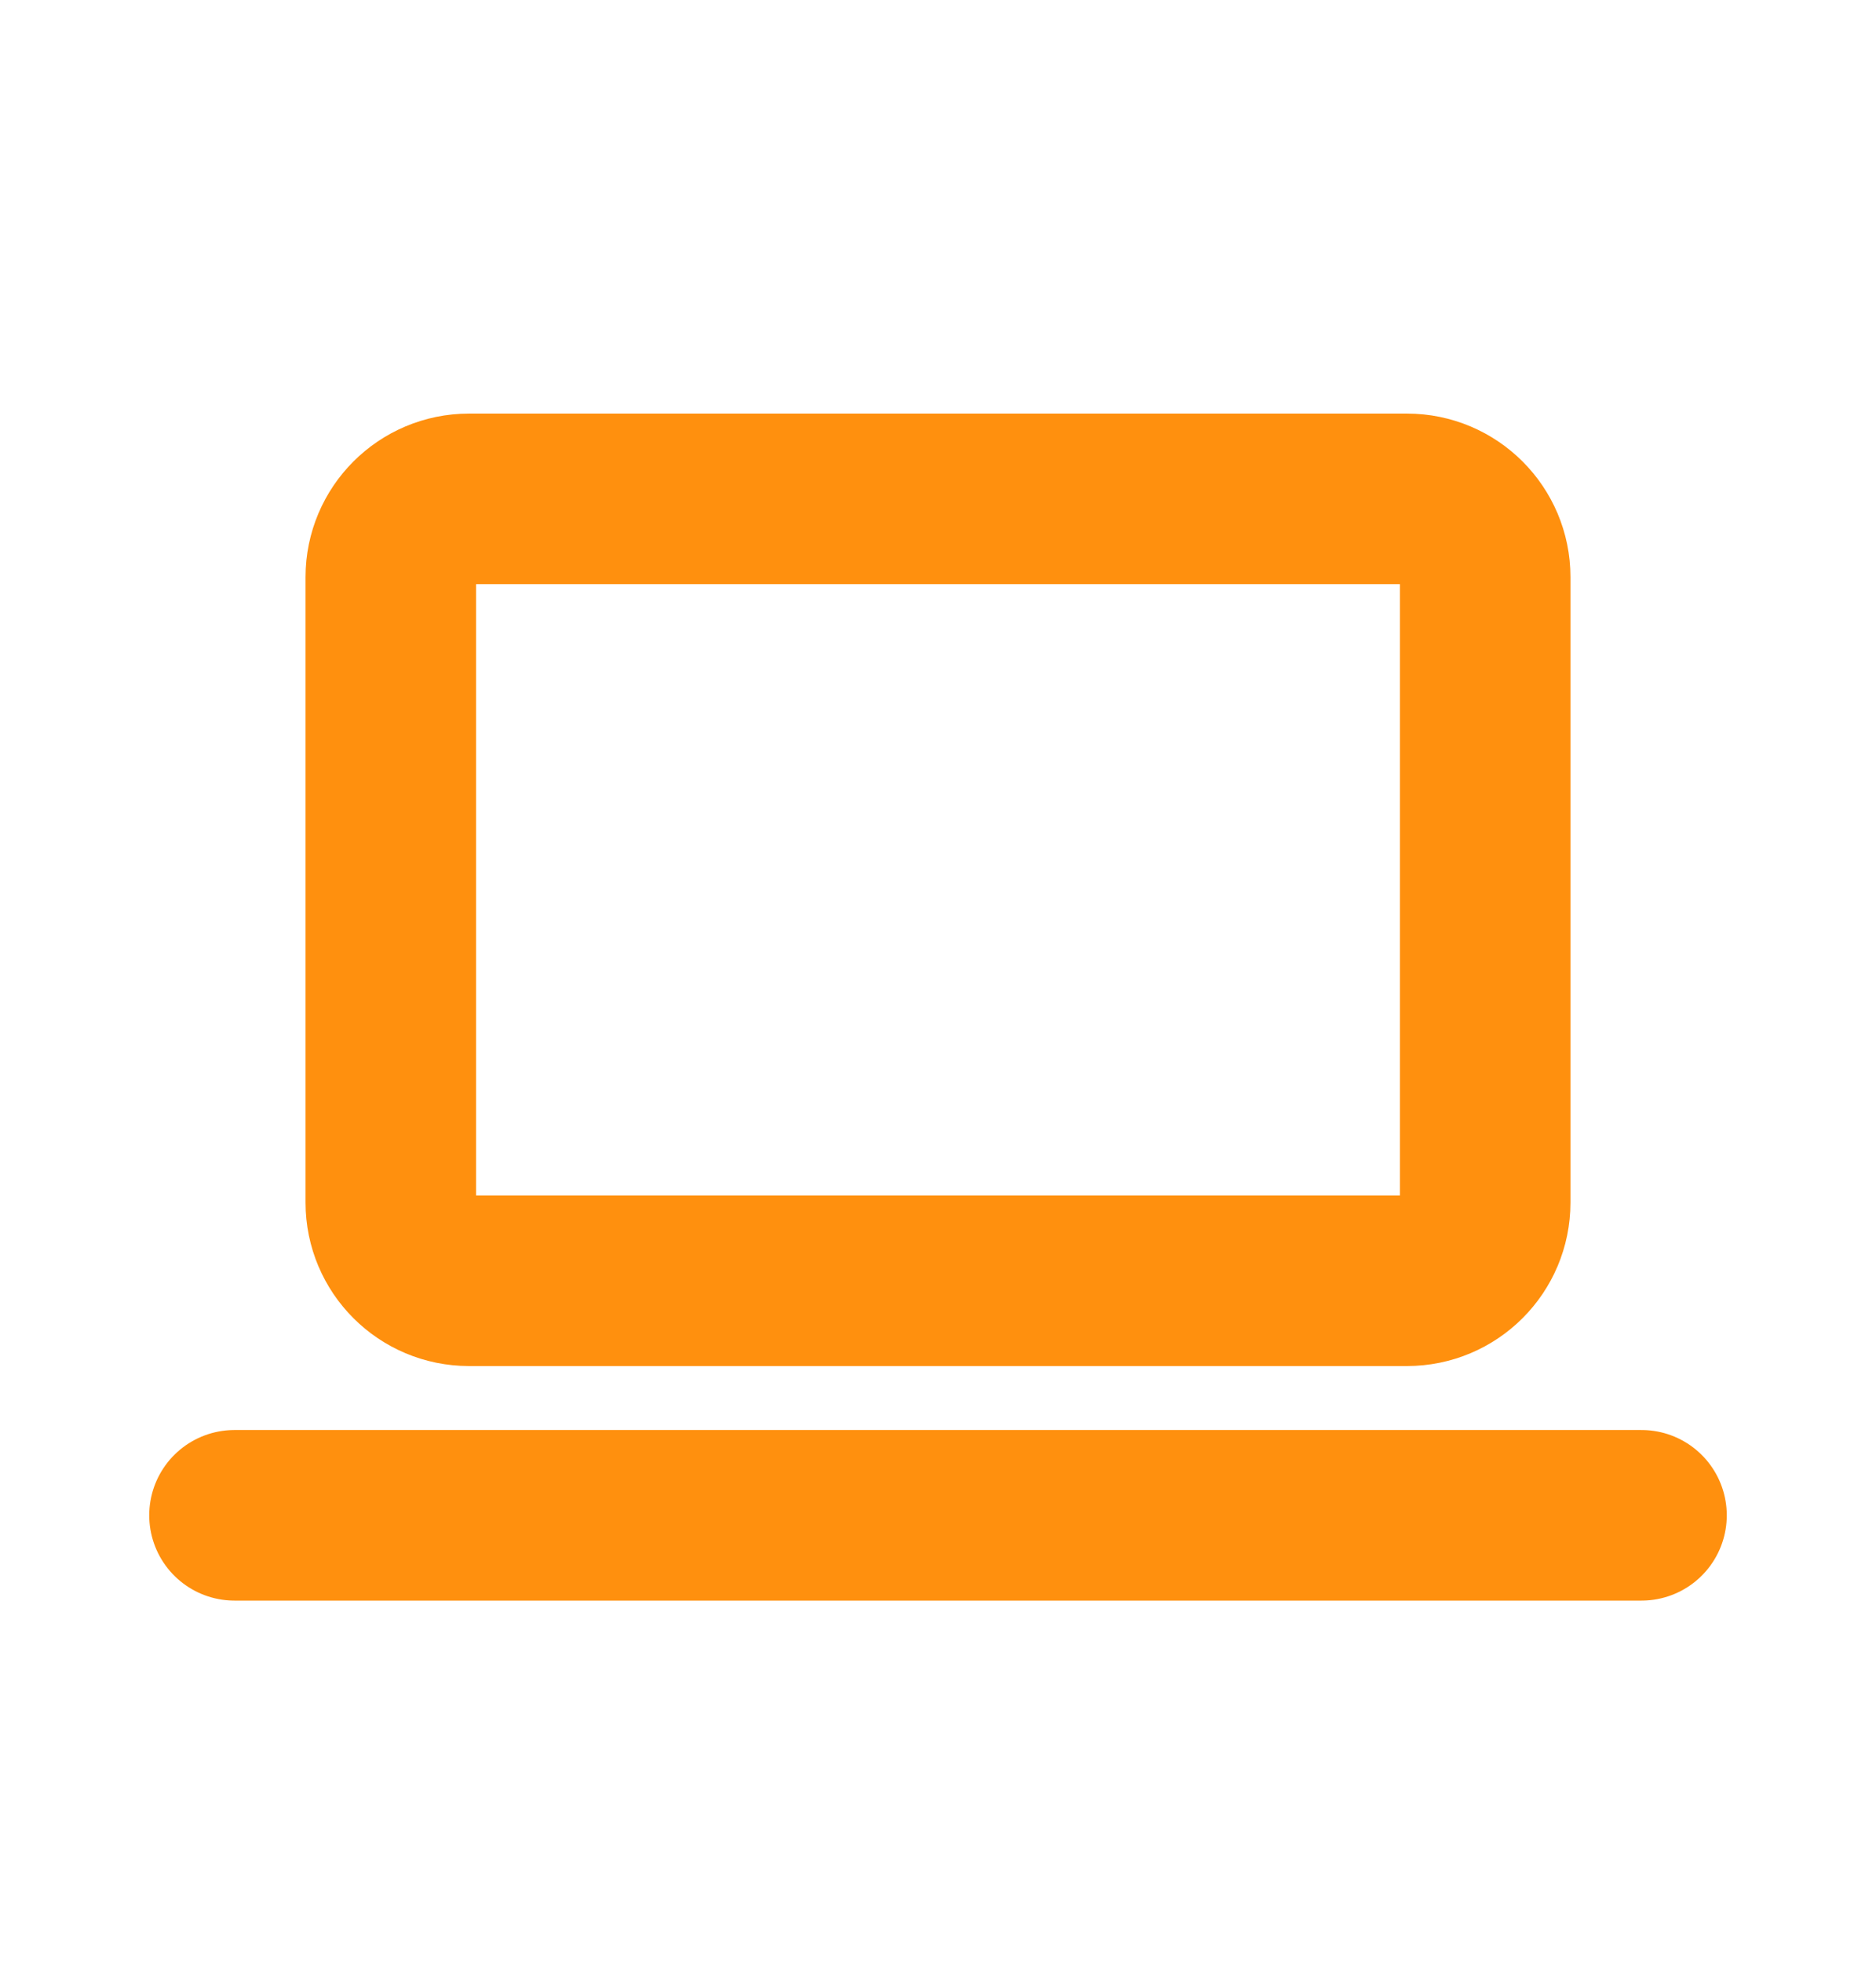 <svg width="22" height="23" viewBox="0 0 22 23" fill="none" xmlns="http://www.w3.org/2000/svg">
<g clip-path="url(#clip0_13106_37241)">
<path d="M2.75 17.766H19.25" stroke="#FF900E" stroke-width="2" stroke-linecap="round" stroke-linejoin="round"/>
<path d="M16.5 5.849H5.5C4.994 5.849 4.583 6.26 4.583 6.766V14.099C4.583 14.606 4.994 15.016 5.5 15.016H16.5C17.006 15.016 17.417 14.606 17.417 14.099V6.766C17.417 6.26 17.006 5.849 16.5 5.849Z" stroke="#FF900E" stroke-width="2" stroke-linecap="round" stroke-linejoin="round"/>
</g>
<defs>
<clipPath id="clip0_13106_37241">
<rect width="22" height="22" fill="white" transform="translate(0 0.349)"/>
</clipPath>
</defs>
</svg>
